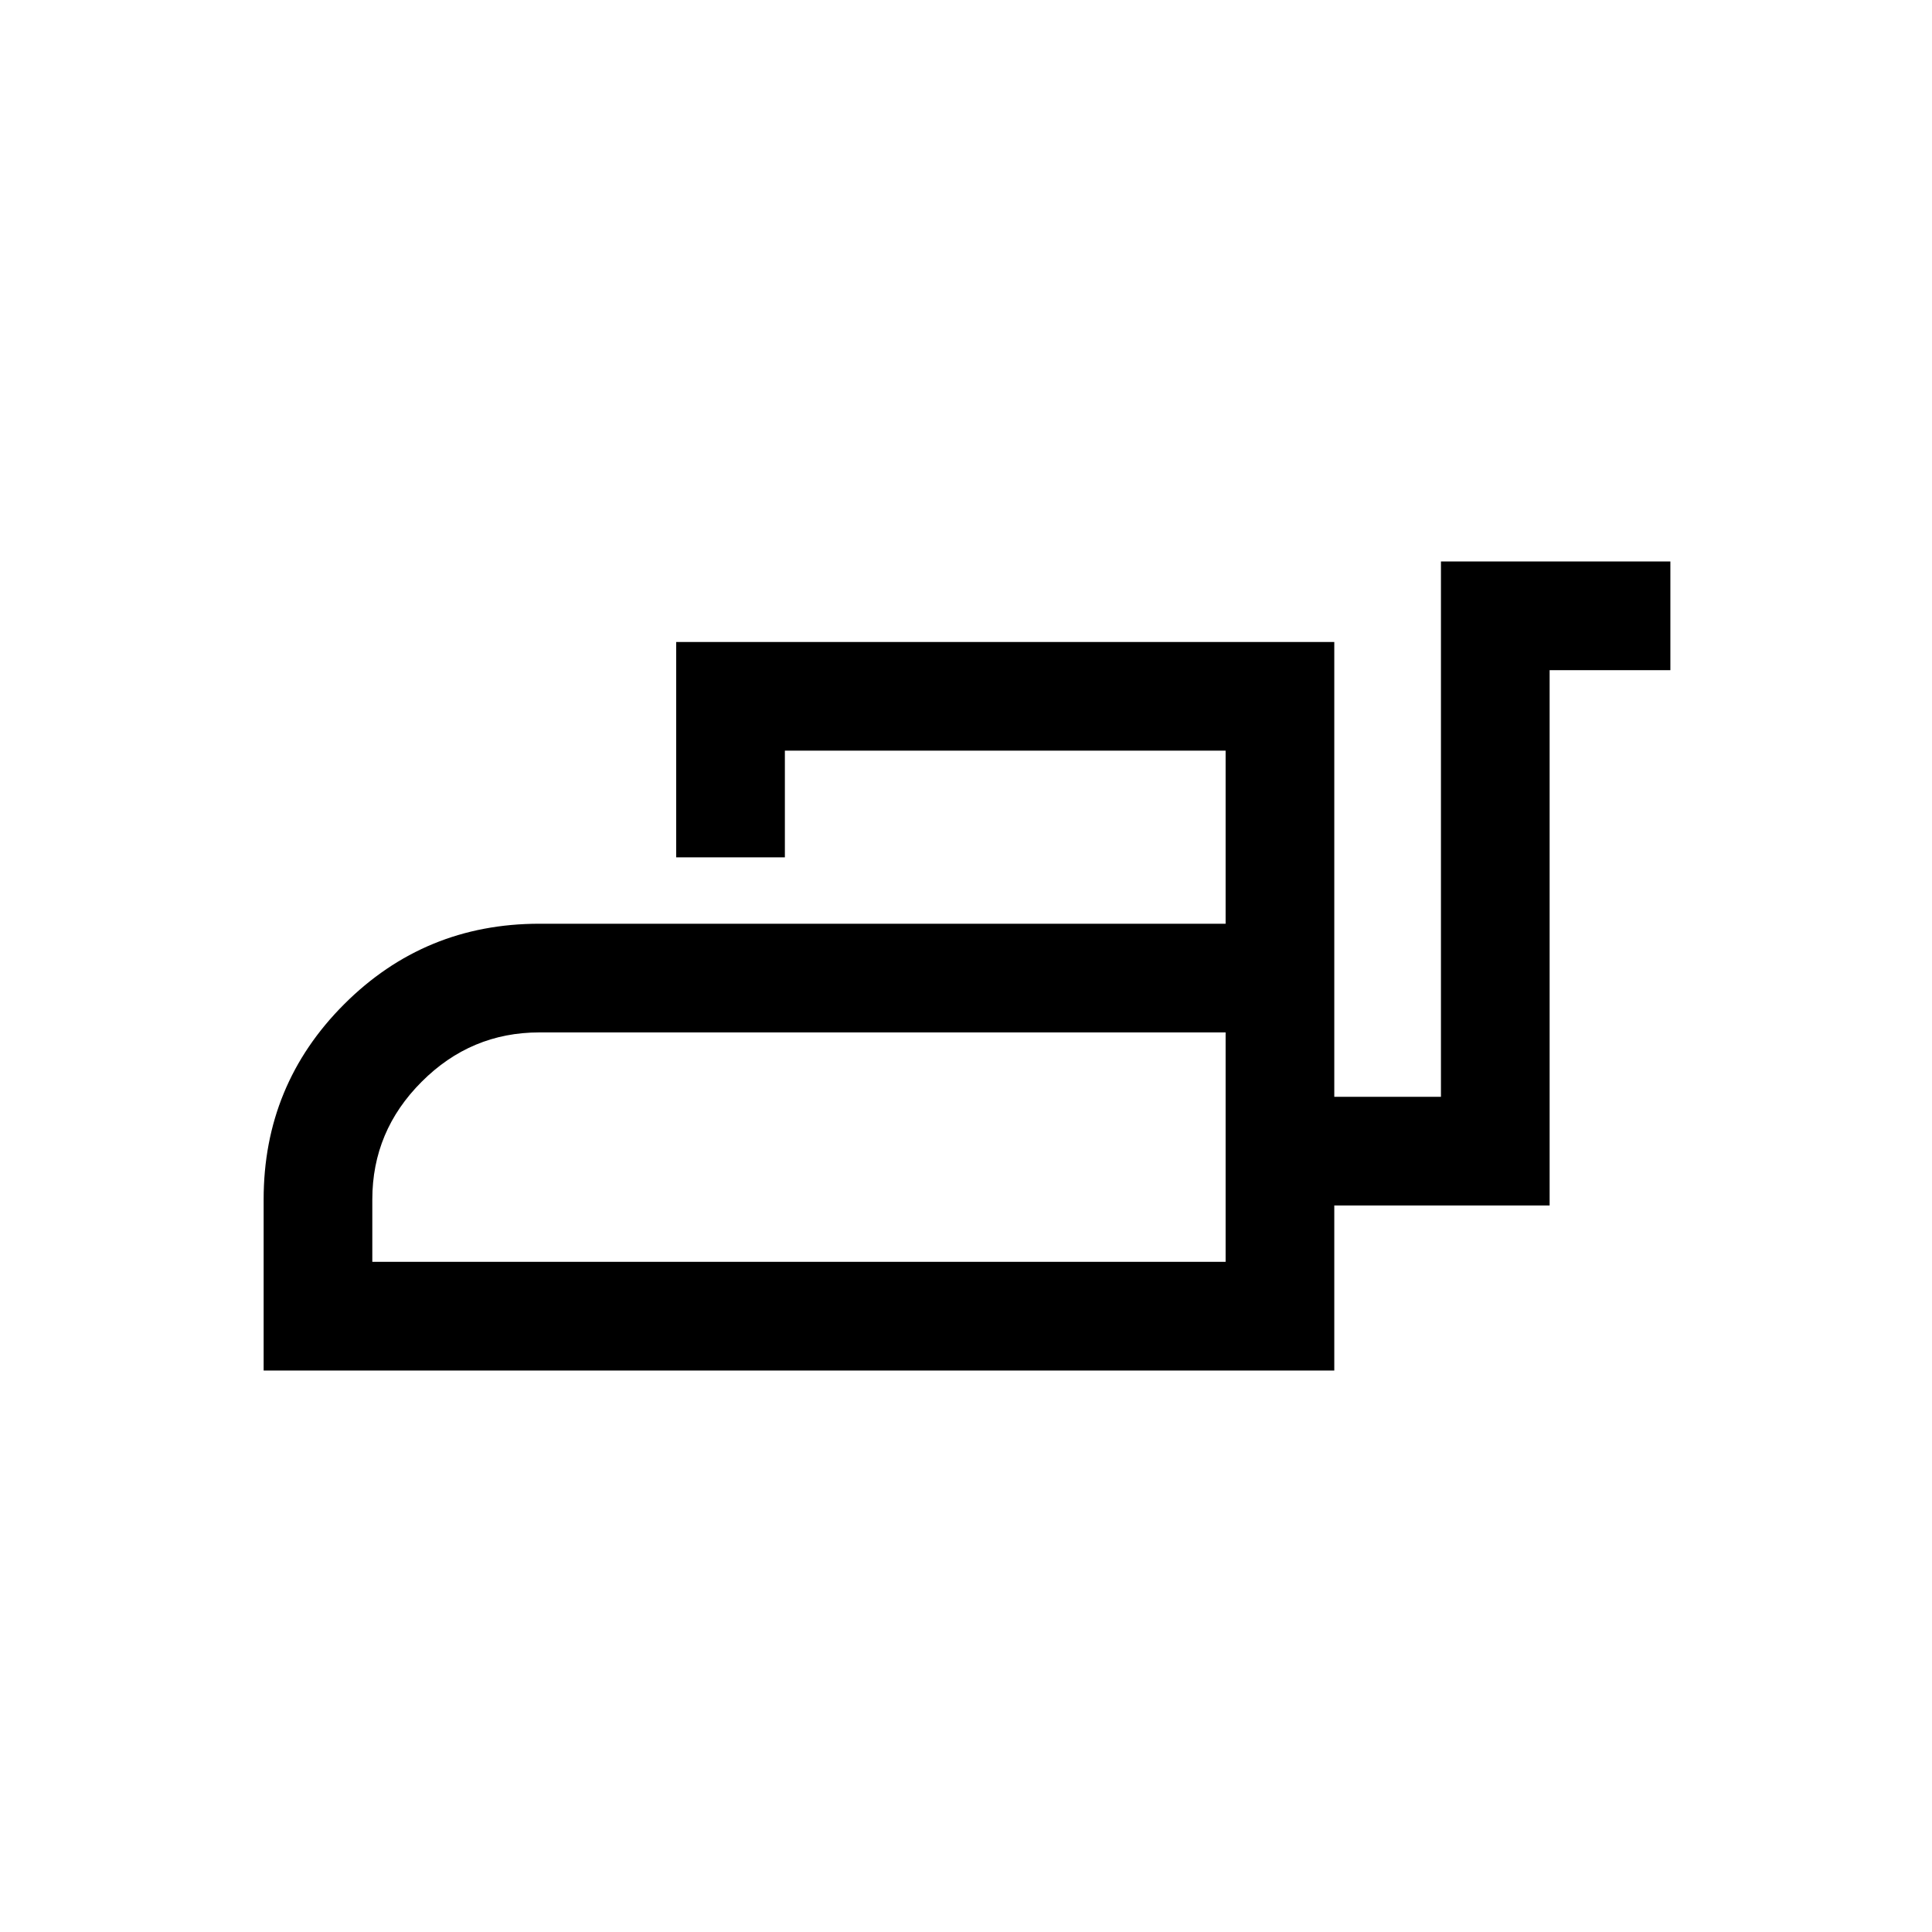 <svg xmlns="http://www.w3.org/2000/svg" height="24" width="24"><path d="M3.275 17.025V14.9q0-1.425 1-2.425 1-1 2.425-1h8.525v-2.15H9.75v1.325H8.4V7.975h8.175v5.65H17.9v-6.65h2.85v1.35h-1.5v6.65h-2.675v2.05Zm1.35-1.35h10.6v-2.85H6.7q-.85 0-1.462.613-.613.612-.613 1.462Zm10.6 0v-2.85 2.85Z"/></svg>